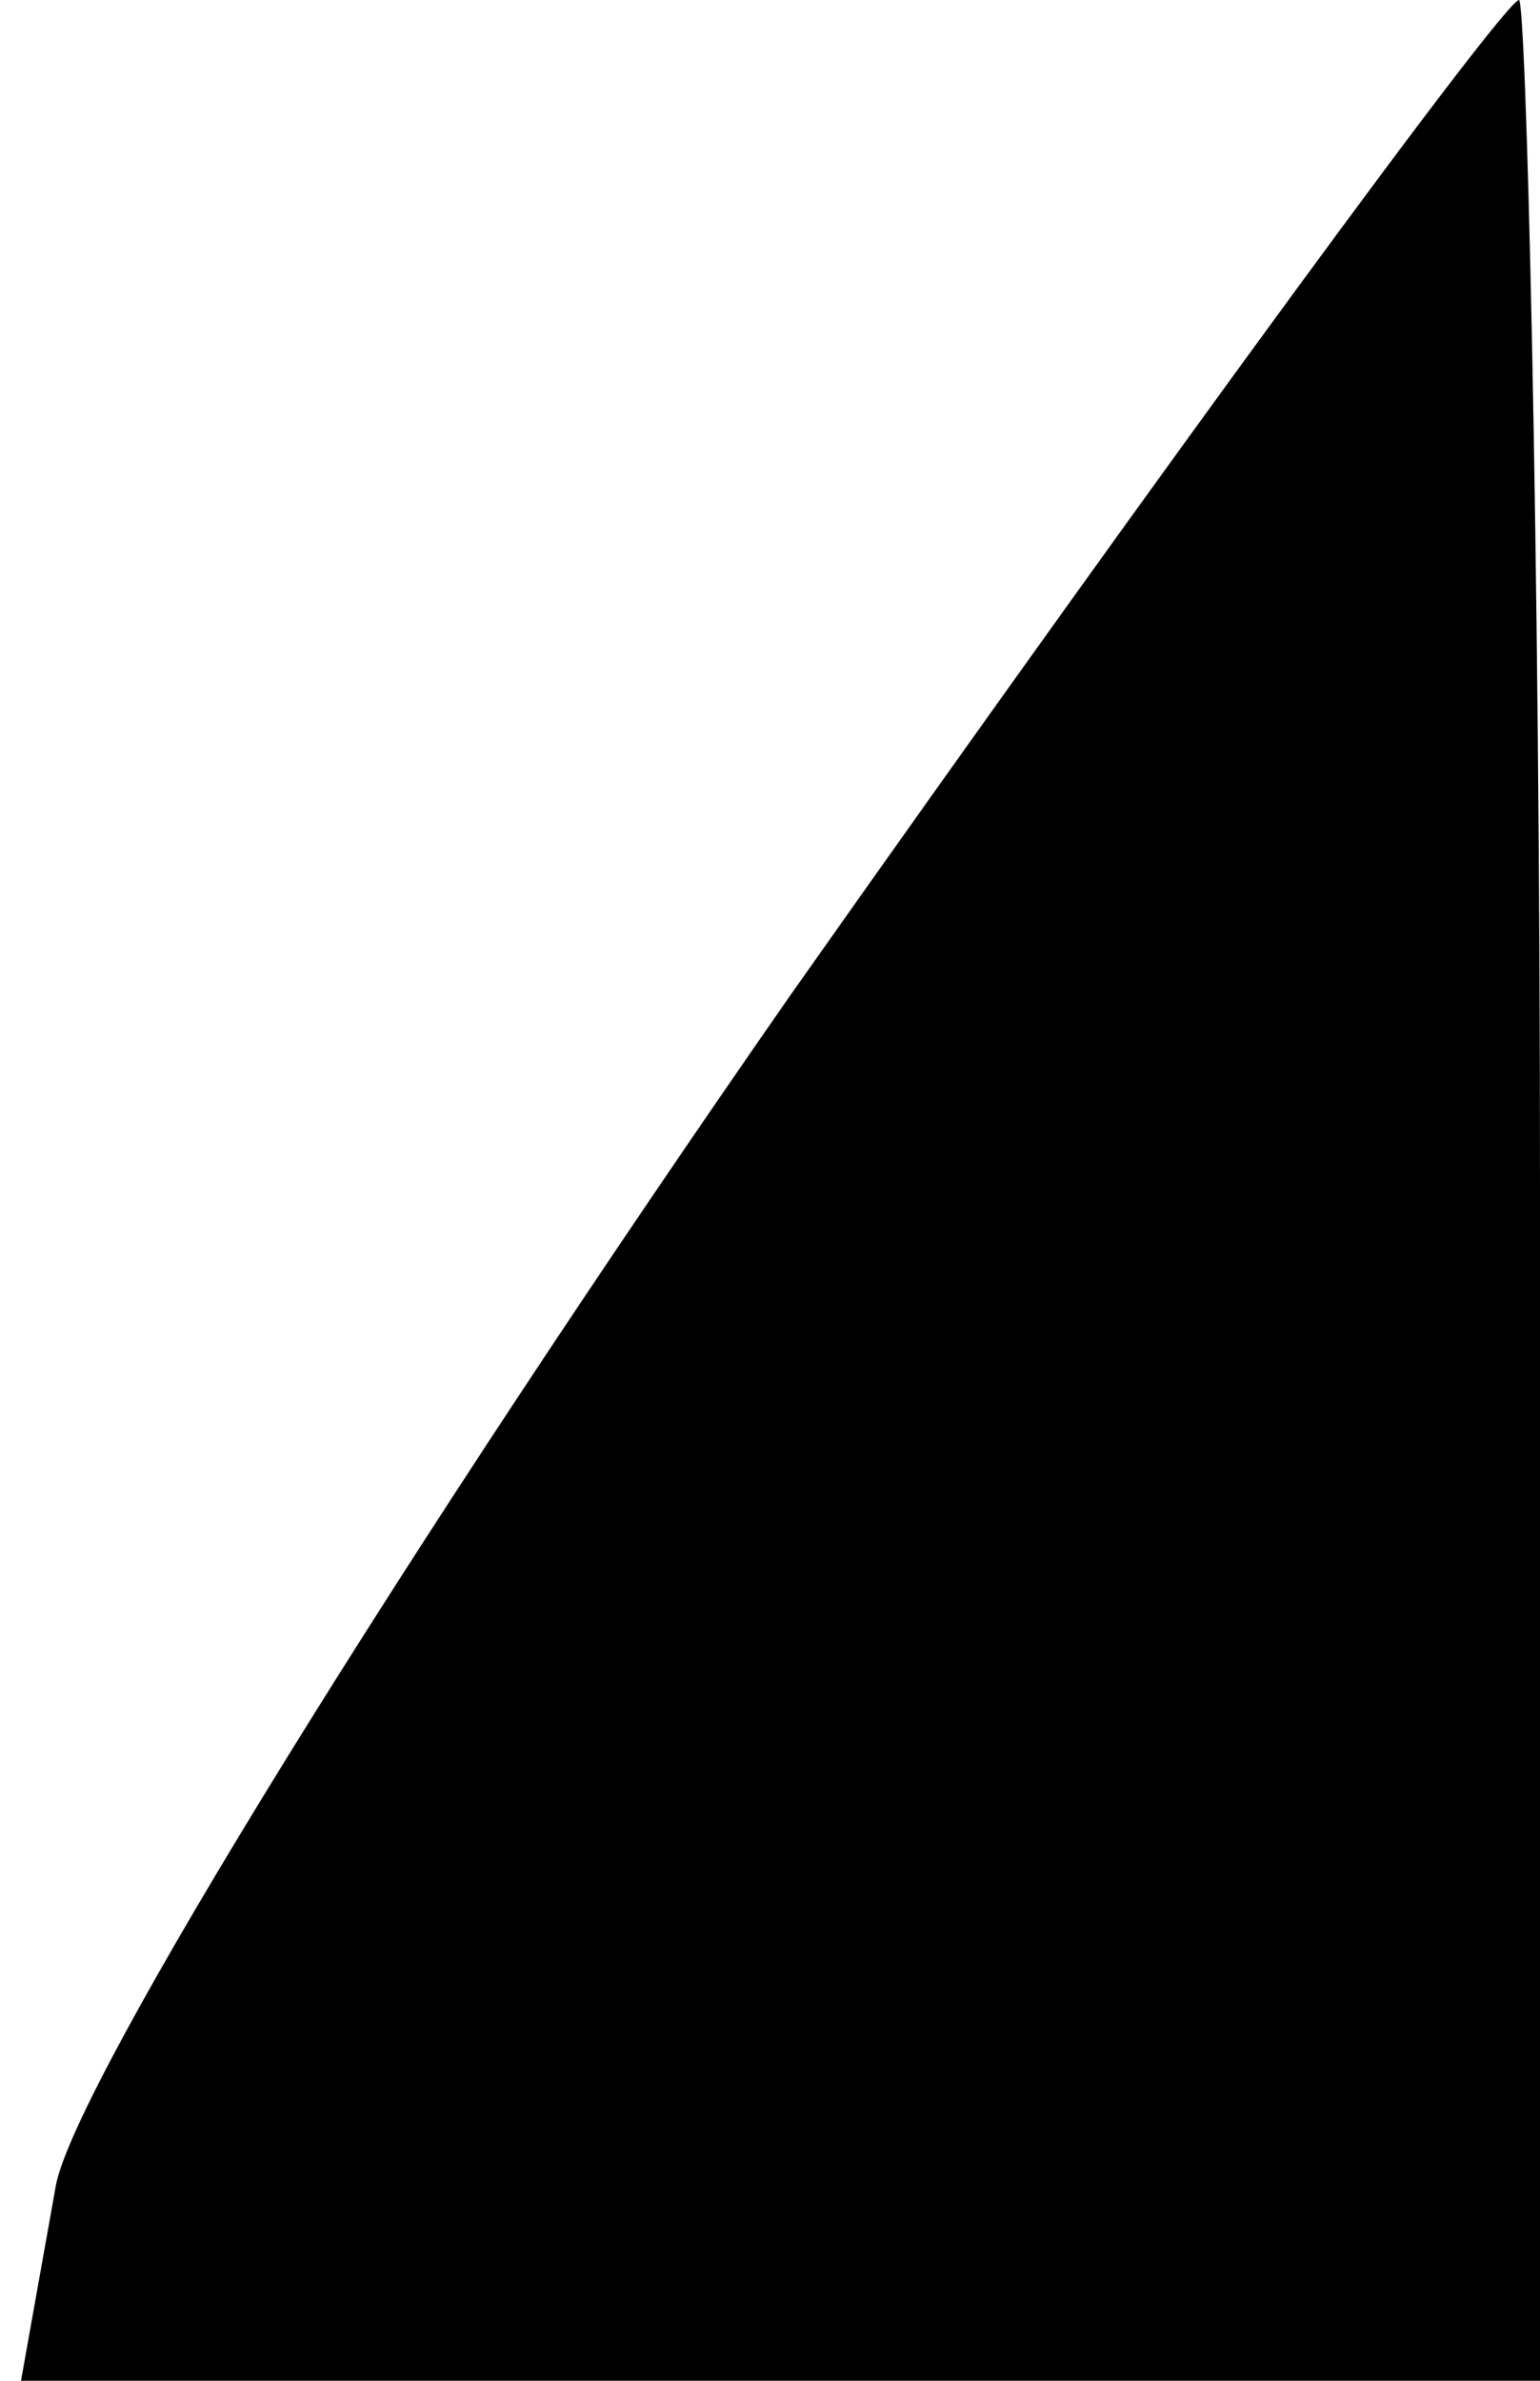 <?xml version="1.0" standalone="no"?>
<!DOCTYPE svg PUBLIC "-//W3C//DTD SVG 20010904//EN"
 "http://www.w3.org/TR/2001/REC-SVG-20010904/DTD/svg10.dtd">
<svg version="1.0" xmlns="http://www.w3.org/2000/svg"
 width="22pt" height="34pt" viewBox="0 0 22 34"
 preserveAspectRatio="xMidYMid meet">
<g transform="translate(0,34) scale(0.1,-0.1)"
fill="#000000" stroke="none">
<path fill="#000000" stroke="none" d="M113 198 c-55 -79 -102 -155 -105 -170
l-5 -28 108 0 109 0 0 170 c0 94 -2 170 -3 170 -2 0 -49 -64 -104 -142z"/>
</g>
</svg>
